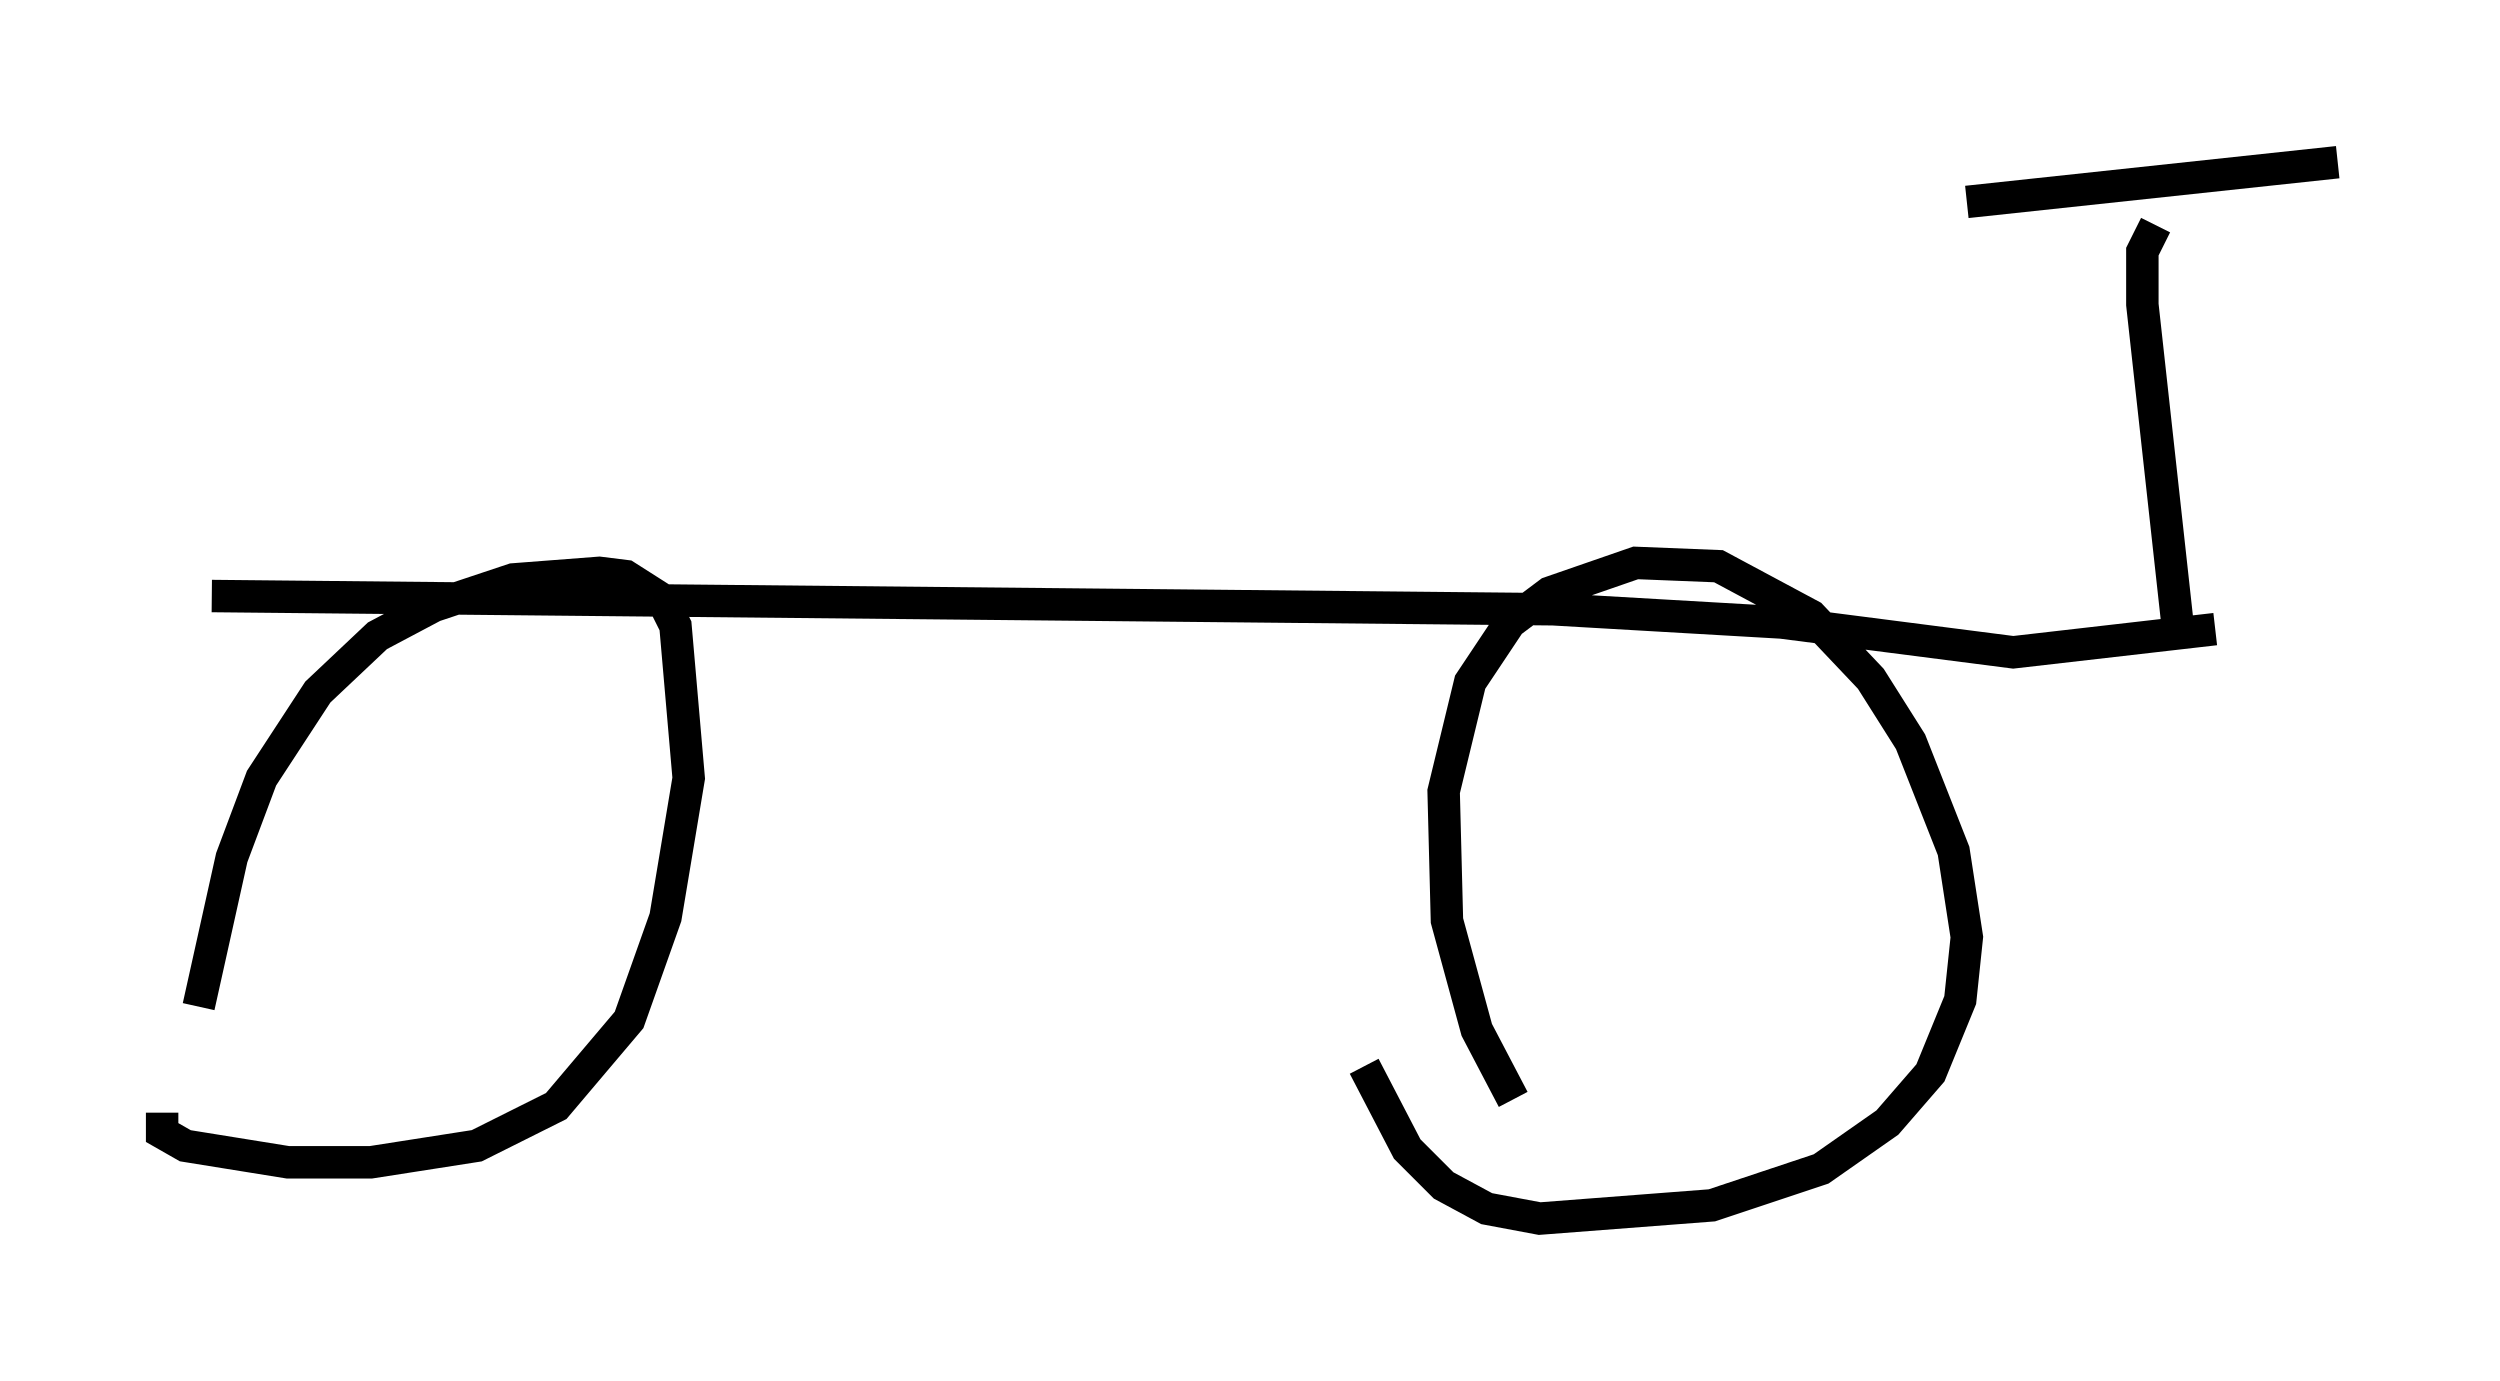 <?xml version="1.0" encoding="utf-8" ?>
<svg baseProfile="full" height="42.565" version="1.1" width="77.069" xmlns="http://www.w3.org/2000/svg" xmlns:ev="http://www.w3.org/2001/xml-events" xmlns:xlink="http://www.w3.org/1999/xlink"><defs /><rect fill="white" height="42.565" width="77.069" x="0" y="0" /><path d="M6.021, 33.482 m0.102, -2.45 l1.021, -4.594 0.919, -2.45 l1.735, -2.654 1.838, -1.735 l1.735, -0.919 2.45, -0.817 l2.654, -0.204 0.817, 0.102 l1.123, 0.715 0.408, 0.817 l0.408, 4.696 -0.715, 4.288 l-1.123, 3.165 -2.246, 2.654 l-2.45, 1.225 -3.267, 0.51 l-2.552, 0.0 -3.165, -0.51 l-0.715, -0.408 0.0, -0.613 m41.65, -0.408 l-1.123, -2.144 -0.919, -3.369 l-0.102, -3.981 0.817, -3.369 l1.225, -1.838 1.225, -0.919 l2.654, -0.919 2.552, 0.102 l2.858, 1.531 1.838, 1.94 l1.225, 1.94 1.327, 3.369 l0.408, 2.654 -0.204, 1.94 l-0.919, 2.246 -1.327, 1.531 l-2.042, 1.429 -3.369, 1.123 l-5.308, 0.408 -1.633, -0.306 l-1.327, -0.715 -1.123, -1.123 l-1.327, -2.552 m-35.525, -14.496 l41.344, 0.408 7.044, 0.408 l7.146, 0.919 6.227, -0.715 m-1.123, 0.204 l-1.123, -10.208 0.0, -1.633 l0.408, -0.817 m-5.819, -0.715 l11.433, -1.225 " fill="none" stroke="black" stroke-width="1" /></svg>